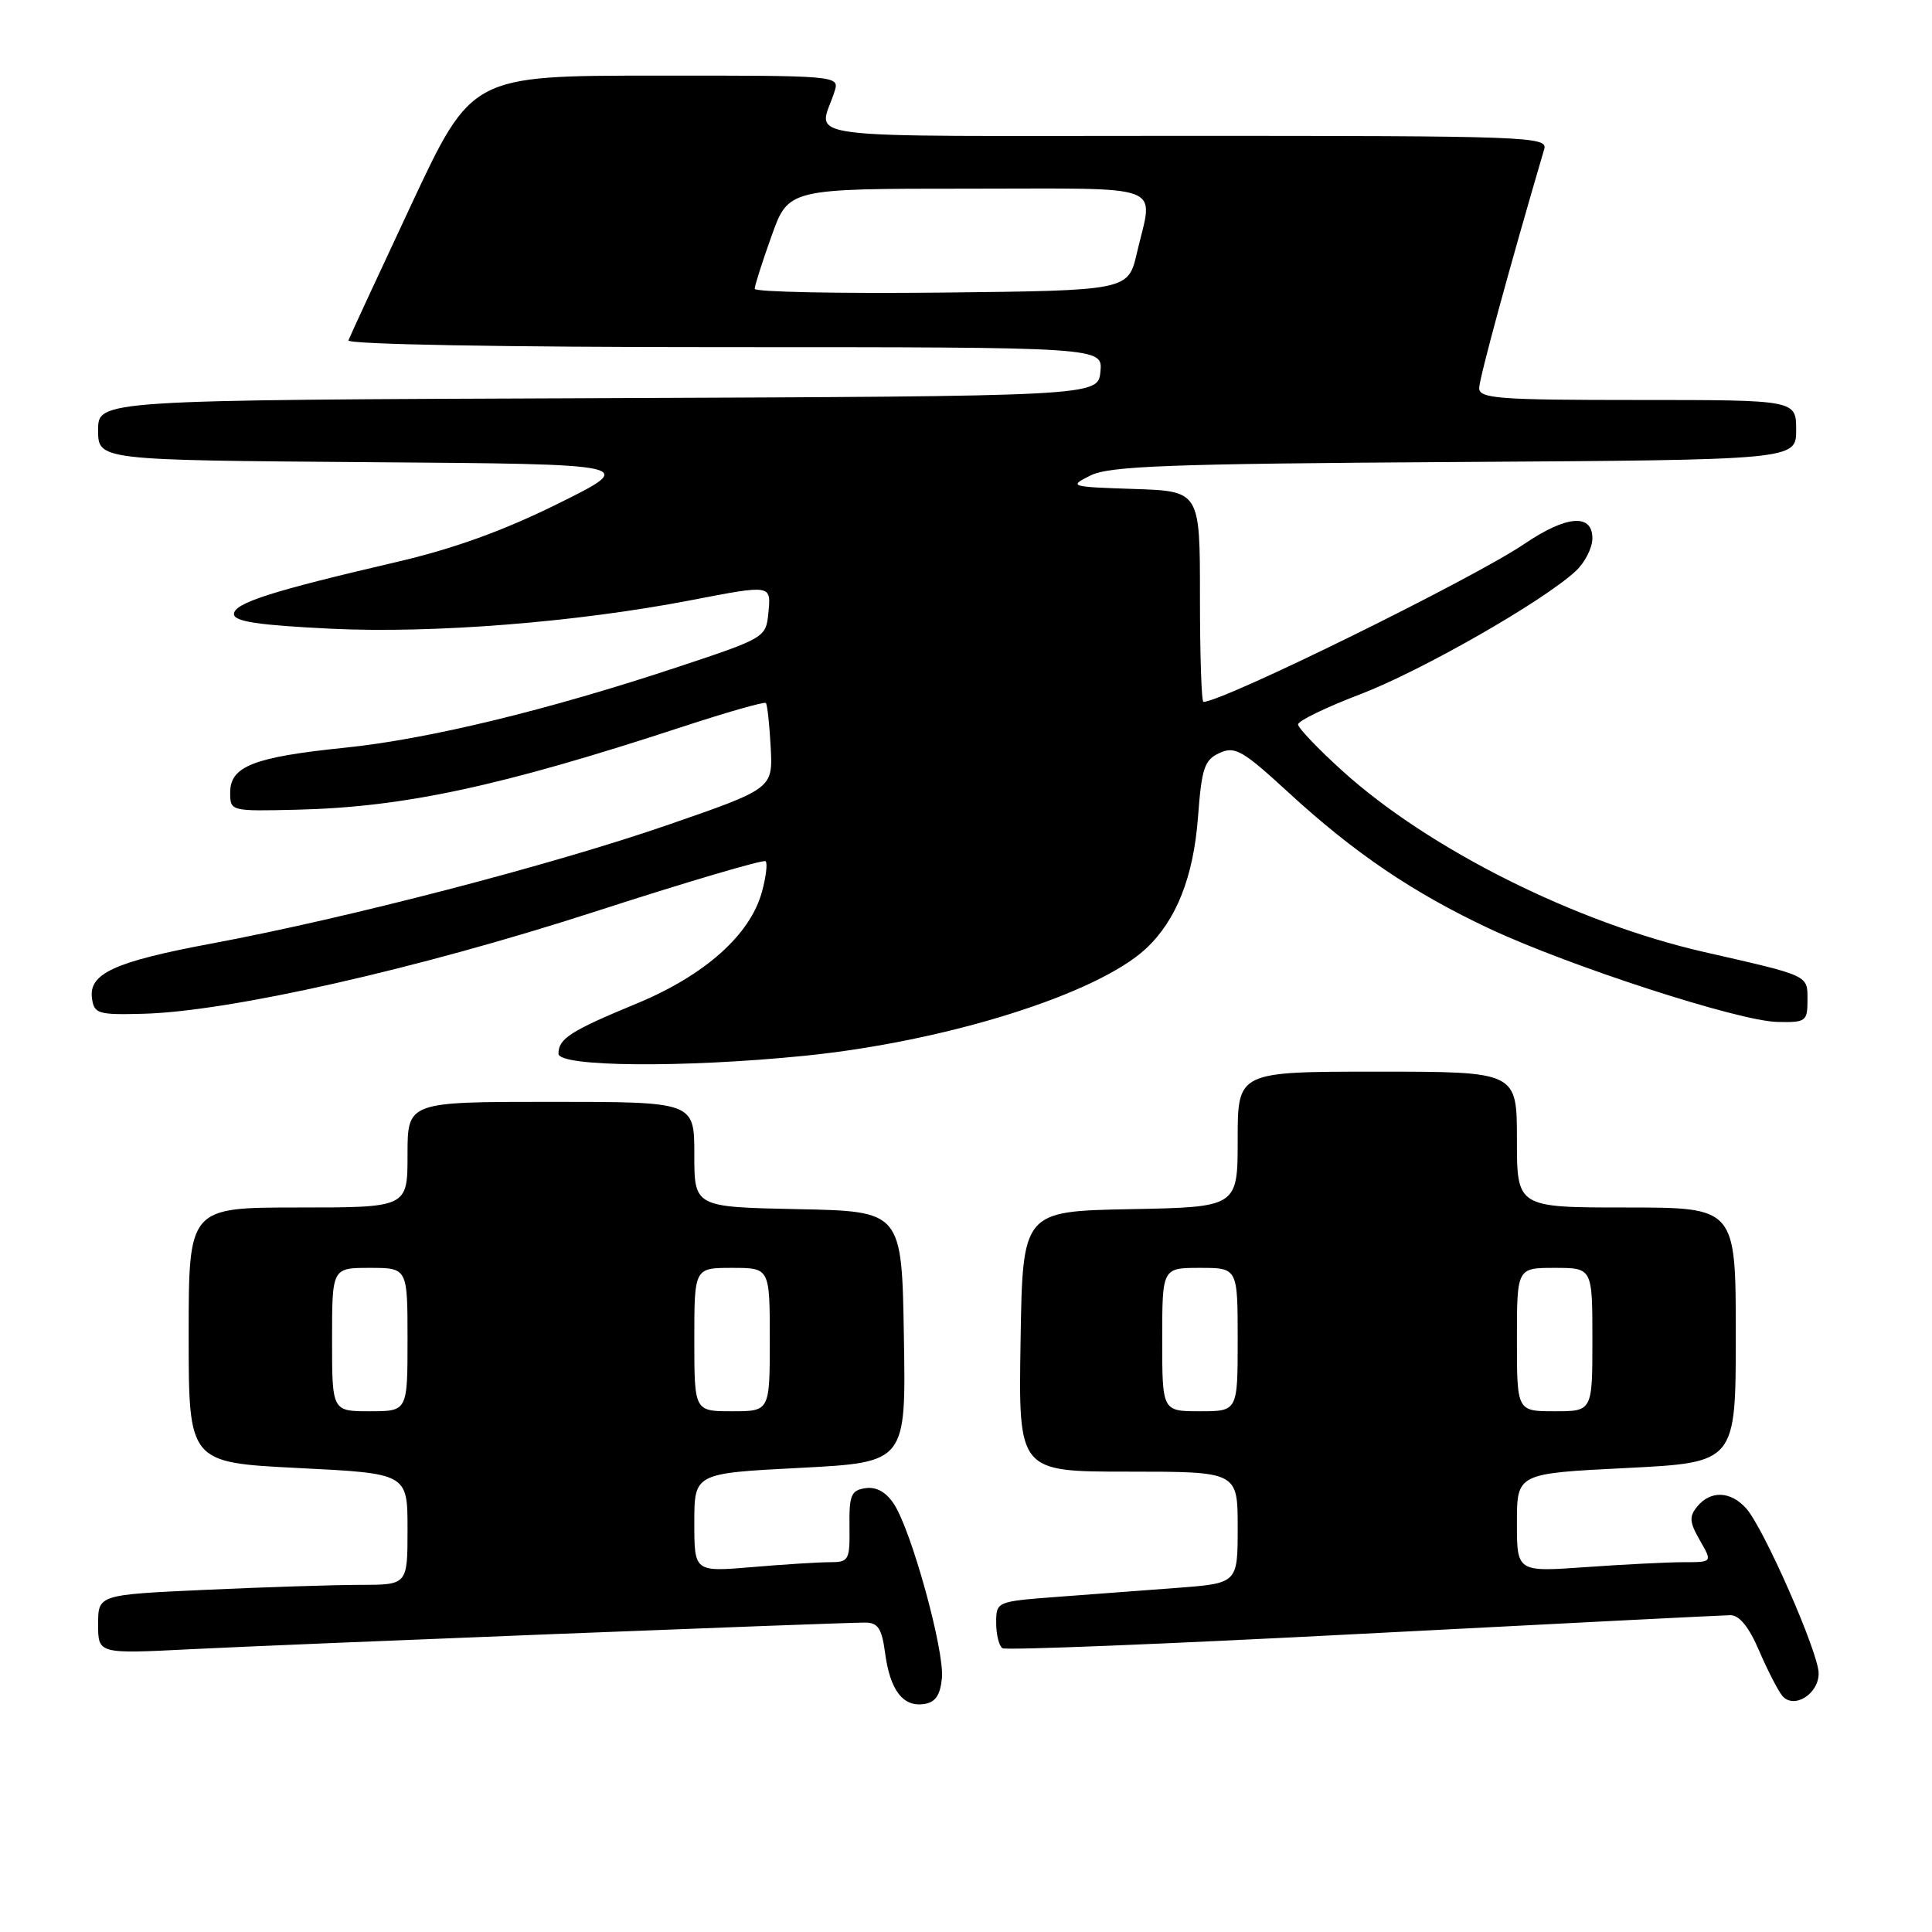 <?xml version="1.0" encoding="UTF-8" standalone="no"?>
<!DOCTYPE svg PUBLIC "-//W3C//DTD SVG 1.1//EN" "http://www.w3.org/Graphics/SVG/1.1/DTD/svg11.dtd" >
<svg xmlns="http://www.w3.org/2000/svg" xmlns:xlink="http://www.w3.org/1999/xlink" version="1.1" viewBox="0 0 256 256">
 <g >
 <path fill="currentColor"
d=" M 124.81 222.36 C 125.16 218.73 120.79 202.85 118.45 199.29 C 117.42 197.71 116.12 196.98 114.69 197.19 C 112.78 197.46 112.51 198.10 112.56 202.25 C 112.62 206.74 112.48 207.00 109.96 207.00 C 108.50 207.00 103.86 207.29 99.65 207.65 C 92.00 208.29 92.00 208.29 92.00 201.76 C 92.00 195.22 92.00 195.22 106.02 194.50 C 120.05 193.77 120.05 193.77 119.77 177.14 C 119.50 160.50 119.50 160.50 105.75 160.22 C 92.00 159.94 92.00 159.94 92.00 152.97 C 92.00 146.00 92.00 146.00 73.00 146.00 C 54.00 146.00 54.00 146.00 54.00 153.00 C 54.00 160.00 54.00 160.00 39.50 160.00 C 25.00 160.00 25.00 160.00 25.00 176.90 C 25.00 193.79 25.00 193.79 39.50 194.52 C 54.00 195.24 54.00 195.24 54.00 202.62 C 54.00 210.00 54.00 210.00 47.75 210.00 C 44.31 210.01 35.09 210.30 27.25 210.66 C 13.00 211.31 13.00 211.31 13.00 215.23 C 13.00 219.15 13.00 219.15 25.25 218.53 C 37.88 217.89 110.85 215.01 114.62 215.00 C 116.34 215.00 116.84 215.76 117.28 219.04 C 117.94 223.96 119.64 226.19 122.41 225.80 C 123.94 225.58 124.58 224.66 124.81 222.36 Z  M 240.98 221.71 C 240.97 218.98 233.67 202.40 231.37 199.86 C 229.31 197.57 226.68 197.47 224.91 199.60 C 223.80 200.95 223.85 201.67 225.24 204.10 C 226.91 207.00 226.91 207.00 223.11 207.00 C 221.02 207.00 215.19 207.29 210.15 207.65 C 201.00 208.30 201.00 208.30 201.00 201.77 C 201.00 195.24 201.00 195.24 215.50 194.52 C 230.00 193.79 230.00 193.79 230.00 176.90 C 230.00 160.00 230.00 160.00 215.50 160.00 C 201.00 160.00 201.00 160.00 201.00 151.00 C 201.00 142.00 201.00 142.00 182.50 142.00 C 164.00 142.00 164.00 142.00 164.00 150.97 C 164.00 159.95 164.00 159.95 149.75 160.22 C 135.50 160.50 135.50 160.50 135.23 177.75 C 134.95 195.00 134.95 195.00 149.48 195.00 C 164.00 195.00 164.00 195.00 164.00 202.40 C 164.00 209.79 164.00 209.79 156.00 210.40 C 151.60 210.73 144.40 211.27 140.00 211.60 C 132.02 212.21 132.00 212.22 132.00 215.05 C 132.00 216.61 132.38 218.12 132.84 218.40 C 133.31 218.69 154.80 217.83 180.59 216.48 C 206.39 215.14 228.30 214.03 229.29 214.02 C 230.47 214.01 231.75 215.59 233.09 218.72 C 234.20 221.31 235.59 224.00 236.16 224.70 C 237.68 226.53 241.00 224.48 240.98 221.71 Z  M 106.58 139.90 C 125.36 138.01 145.36 131.74 151.85 125.69 C 155.87 121.94 158.14 116.21 158.74 108.28 C 159.23 101.75 159.59 100.69 161.60 99.77 C 163.64 98.84 164.65 99.42 170.70 104.98 C 179.45 113.03 187.25 118.31 197.40 123.07 C 208.04 128.05 230.42 135.31 235.50 135.41 C 239.29 135.50 239.50 135.34 239.50 132.52 C 239.50 129.18 239.87 129.35 225.82 126.15 C 208.77 122.25 189.37 112.54 177.90 102.17 C 174.65 99.23 172.00 96.45 172.00 95.99 C 172.00 95.52 175.71 93.72 180.25 91.99 C 188.36 88.88 204.33 79.76 208.75 75.71 C 209.99 74.58 211.00 72.60 211.00 71.33 C 211.00 68.01 207.56 68.29 202.00 72.06 C 195.21 76.67 162.03 93.00 159.46 93.00 C 159.20 93.00 159.00 86.72 159.00 79.04 C 159.00 65.08 159.00 65.08 150.25 64.79 C 141.73 64.51 141.58 64.46 144.50 63.00 C 147.01 61.75 154.93 61.45 192.75 61.22 C 238.00 60.94 238.00 60.94 238.00 56.97 C 238.00 53.00 238.00 53.00 217.00 53.00 C 198.54 53.00 196.00 52.81 196.00 51.42 C 196.00 50.18 199.96 35.62 204.62 19.75 C 205.11 18.10 202.37 18.00 156.95 18.00 C 103.25 18.00 108.56 18.69 110.62 12.00 C 111.22 10.04 110.78 10.00 86.87 10.02 C 62.50 10.03 62.50 10.03 54.50 27.11 C 50.10 36.51 46.35 44.60 46.17 45.10 C 45.97 45.63 66.50 46.00 95.98 46.00 C 146.13 46.00 146.13 46.00 145.81 49.25 C 145.50 52.50 145.50 52.50 79.25 52.76 C 13.00 53.01 13.00 53.01 13.00 56.99 C 13.00 60.97 13.00 60.97 48.75 61.24 C 84.50 61.50 84.50 61.50 74.00 66.71 C 66.72 70.32 60.12 72.71 52.50 74.48 C 35.95 78.33 31.00 79.92 31.00 81.37 C 31.00 82.36 34.21 82.84 43.90 83.31 C 57.43 83.96 76.42 82.45 91.50 79.54 C 102.31 77.46 102.18 77.44 101.81 81.25 C 101.50 84.45 101.33 84.56 90.00 88.32 C 72.56 94.11 56.74 97.95 45.57 99.09 C 33.62 100.32 30.50 101.54 30.50 105.01 C 30.50 107.49 30.53 107.50 39.37 107.29 C 53.55 106.95 66.31 104.21 90.31 96.34 C 96.26 94.39 101.28 92.95 101.48 93.15 C 101.67 93.34 101.96 95.97 102.12 99.00 C 102.41 104.49 102.41 104.49 88.45 109.32 C 73.15 114.61 45.96 121.68 28.00 125.03 C 15.13 127.44 11.72 129.01 12.19 132.31 C 12.48 134.33 13.01 134.49 19.00 134.33 C 30.47 134.02 55.36 128.39 78.73 120.83 C 90.96 116.87 101.18 113.85 101.45 114.12 C 101.72 114.39 101.50 116.23 100.95 118.21 C 99.39 123.89 93.37 129.24 84.40 132.96 C 75.59 136.60 74.00 137.62 74.00 139.62 C 74.00 141.37 90.55 141.51 106.58 139.90 Z  M 44.00 177.50 C 44.00 168.00 44.00 168.00 49.00 168.00 C 54.00 168.00 54.00 168.00 54.00 177.50 C 54.00 187.00 54.00 187.00 49.00 187.00 C 44.00 187.00 44.00 187.00 44.00 177.50 Z  M 92.00 177.50 C 92.00 168.00 92.00 168.00 97.00 168.00 C 102.00 168.00 102.00 168.00 102.00 177.50 C 102.00 187.00 102.00 187.00 97.00 187.00 C 92.00 187.00 92.00 187.00 92.00 177.50 Z  M 154.00 177.50 C 154.00 168.00 154.00 168.00 159.00 168.00 C 164.00 168.00 164.00 168.00 164.00 177.50 C 164.00 187.00 164.00 187.00 159.00 187.00 C 154.00 187.00 154.00 187.00 154.00 177.50 Z  M 201.00 177.50 C 201.00 168.00 201.00 168.00 206.00 168.00 C 211.00 168.00 211.00 168.00 211.00 177.50 C 211.00 187.00 211.00 187.00 206.00 187.00 C 201.00 187.00 201.00 187.00 201.00 177.50 Z  M 100.00 38.27 C 100.00 37.85 101.01 34.69 102.24 31.25 C 104.48 25.00 104.48 25.00 128.24 25.00 C 155.06 25.00 152.82 24.15 150.65 33.50 C 149.49 38.50 149.49 38.50 124.74 38.77 C 111.13 38.91 100.00 38.69 100.00 38.27 Z "/>
</g>
</svg>